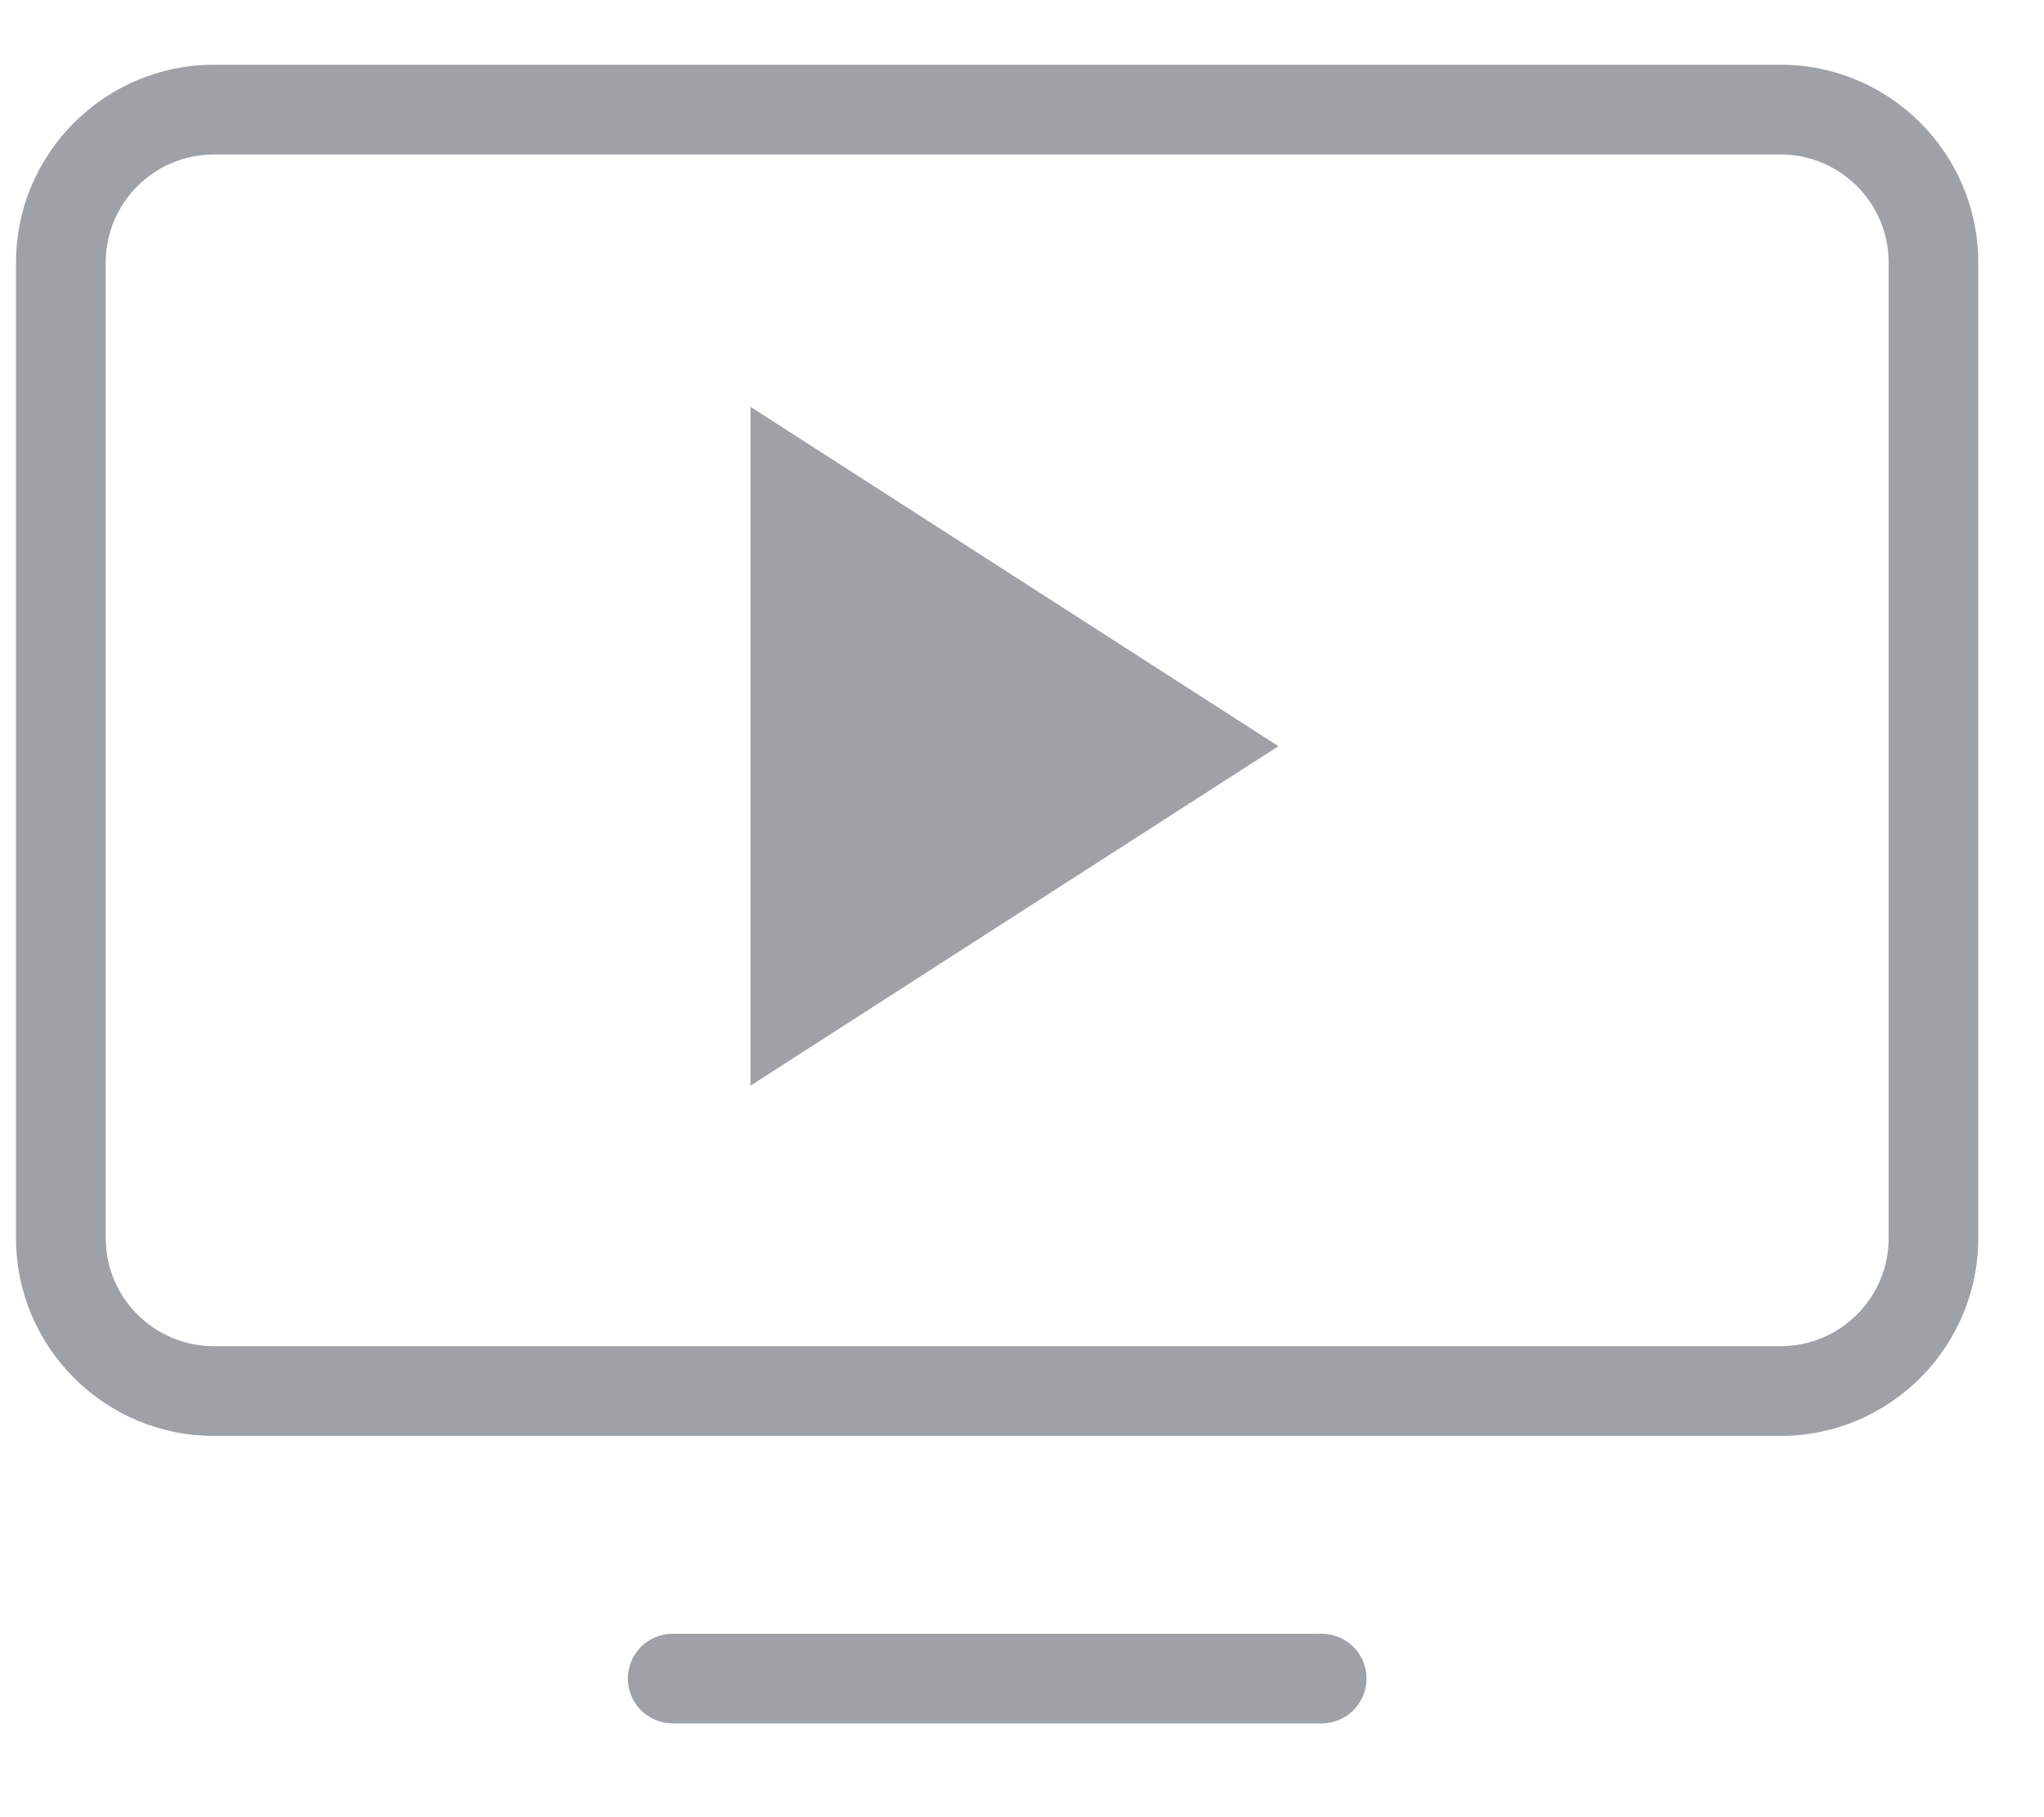 <?xml version="1.0" encoding="UTF-8" standalone="no"?>
<svg width="18px" height="16px" viewBox="0 0 18 16" version="1.1" xmlns="http://www.w3.org/2000/svg" xmlns:xlink="http://www.w3.org/1999/xlink">
    <!-- Generator: Sketch 39.1 (31720) - http://www.bohemiancoding.com/sketch -->
    <title>话题 (1)</title>
    <desc>Created with Sketch.</desc>
    <defs></defs>
    <g id="Page-1" stroke="none" stroke-width="1" fill="none" fill-rule="evenodd">
        <g id="话题-(1)" fill="#9EA1A5">
            <path d="M6.609,9.559 L11.258,6.57 L6.609,3.582 L6.609,9.559 L6.609,9.559 L6.609,9.559 Z M15.68,12.643 L1.883,12.643 C0.923,12.643 0.141,11.862 0.141,10.902 L0.141,2.311 C0.141,1.351 0.923,0.57 1.883,0.57 L15.68,0.57 C16.64,0.57 17.421,1.351 17.421,2.311 L17.421,10.902 C17.421,11.862 16.64,12.643 15.68,12.643 L15.68,12.643 L15.68,12.643 Z M1.883,1.36 C1.358,1.36 0.931,1.787 0.931,2.311 L0.931,10.902 C0.931,11.426 1.358,11.853 1.883,11.853 L15.68,11.853 C16.205,11.853 16.632,11.426 16.632,10.902 L16.632,2.311 C16.632,1.787 16.205,1.36 15.68,1.36 L1.883,1.36 L1.883,1.36 L1.883,1.36 Z M11.639,15.174 L5.924,15.174 C5.706,15.174 5.529,14.998 5.529,14.78 C5.529,14.561 5.706,14.385 5.924,14.385 L11.639,14.385 C11.857,14.385 12.034,14.561 12.034,14.78 C12.034,14.998 11.857,15.174 11.639,15.174 L11.639,15.174 L11.639,15.174 Z" id="Shape"></path>
        </g>
    </g>
</svg>
